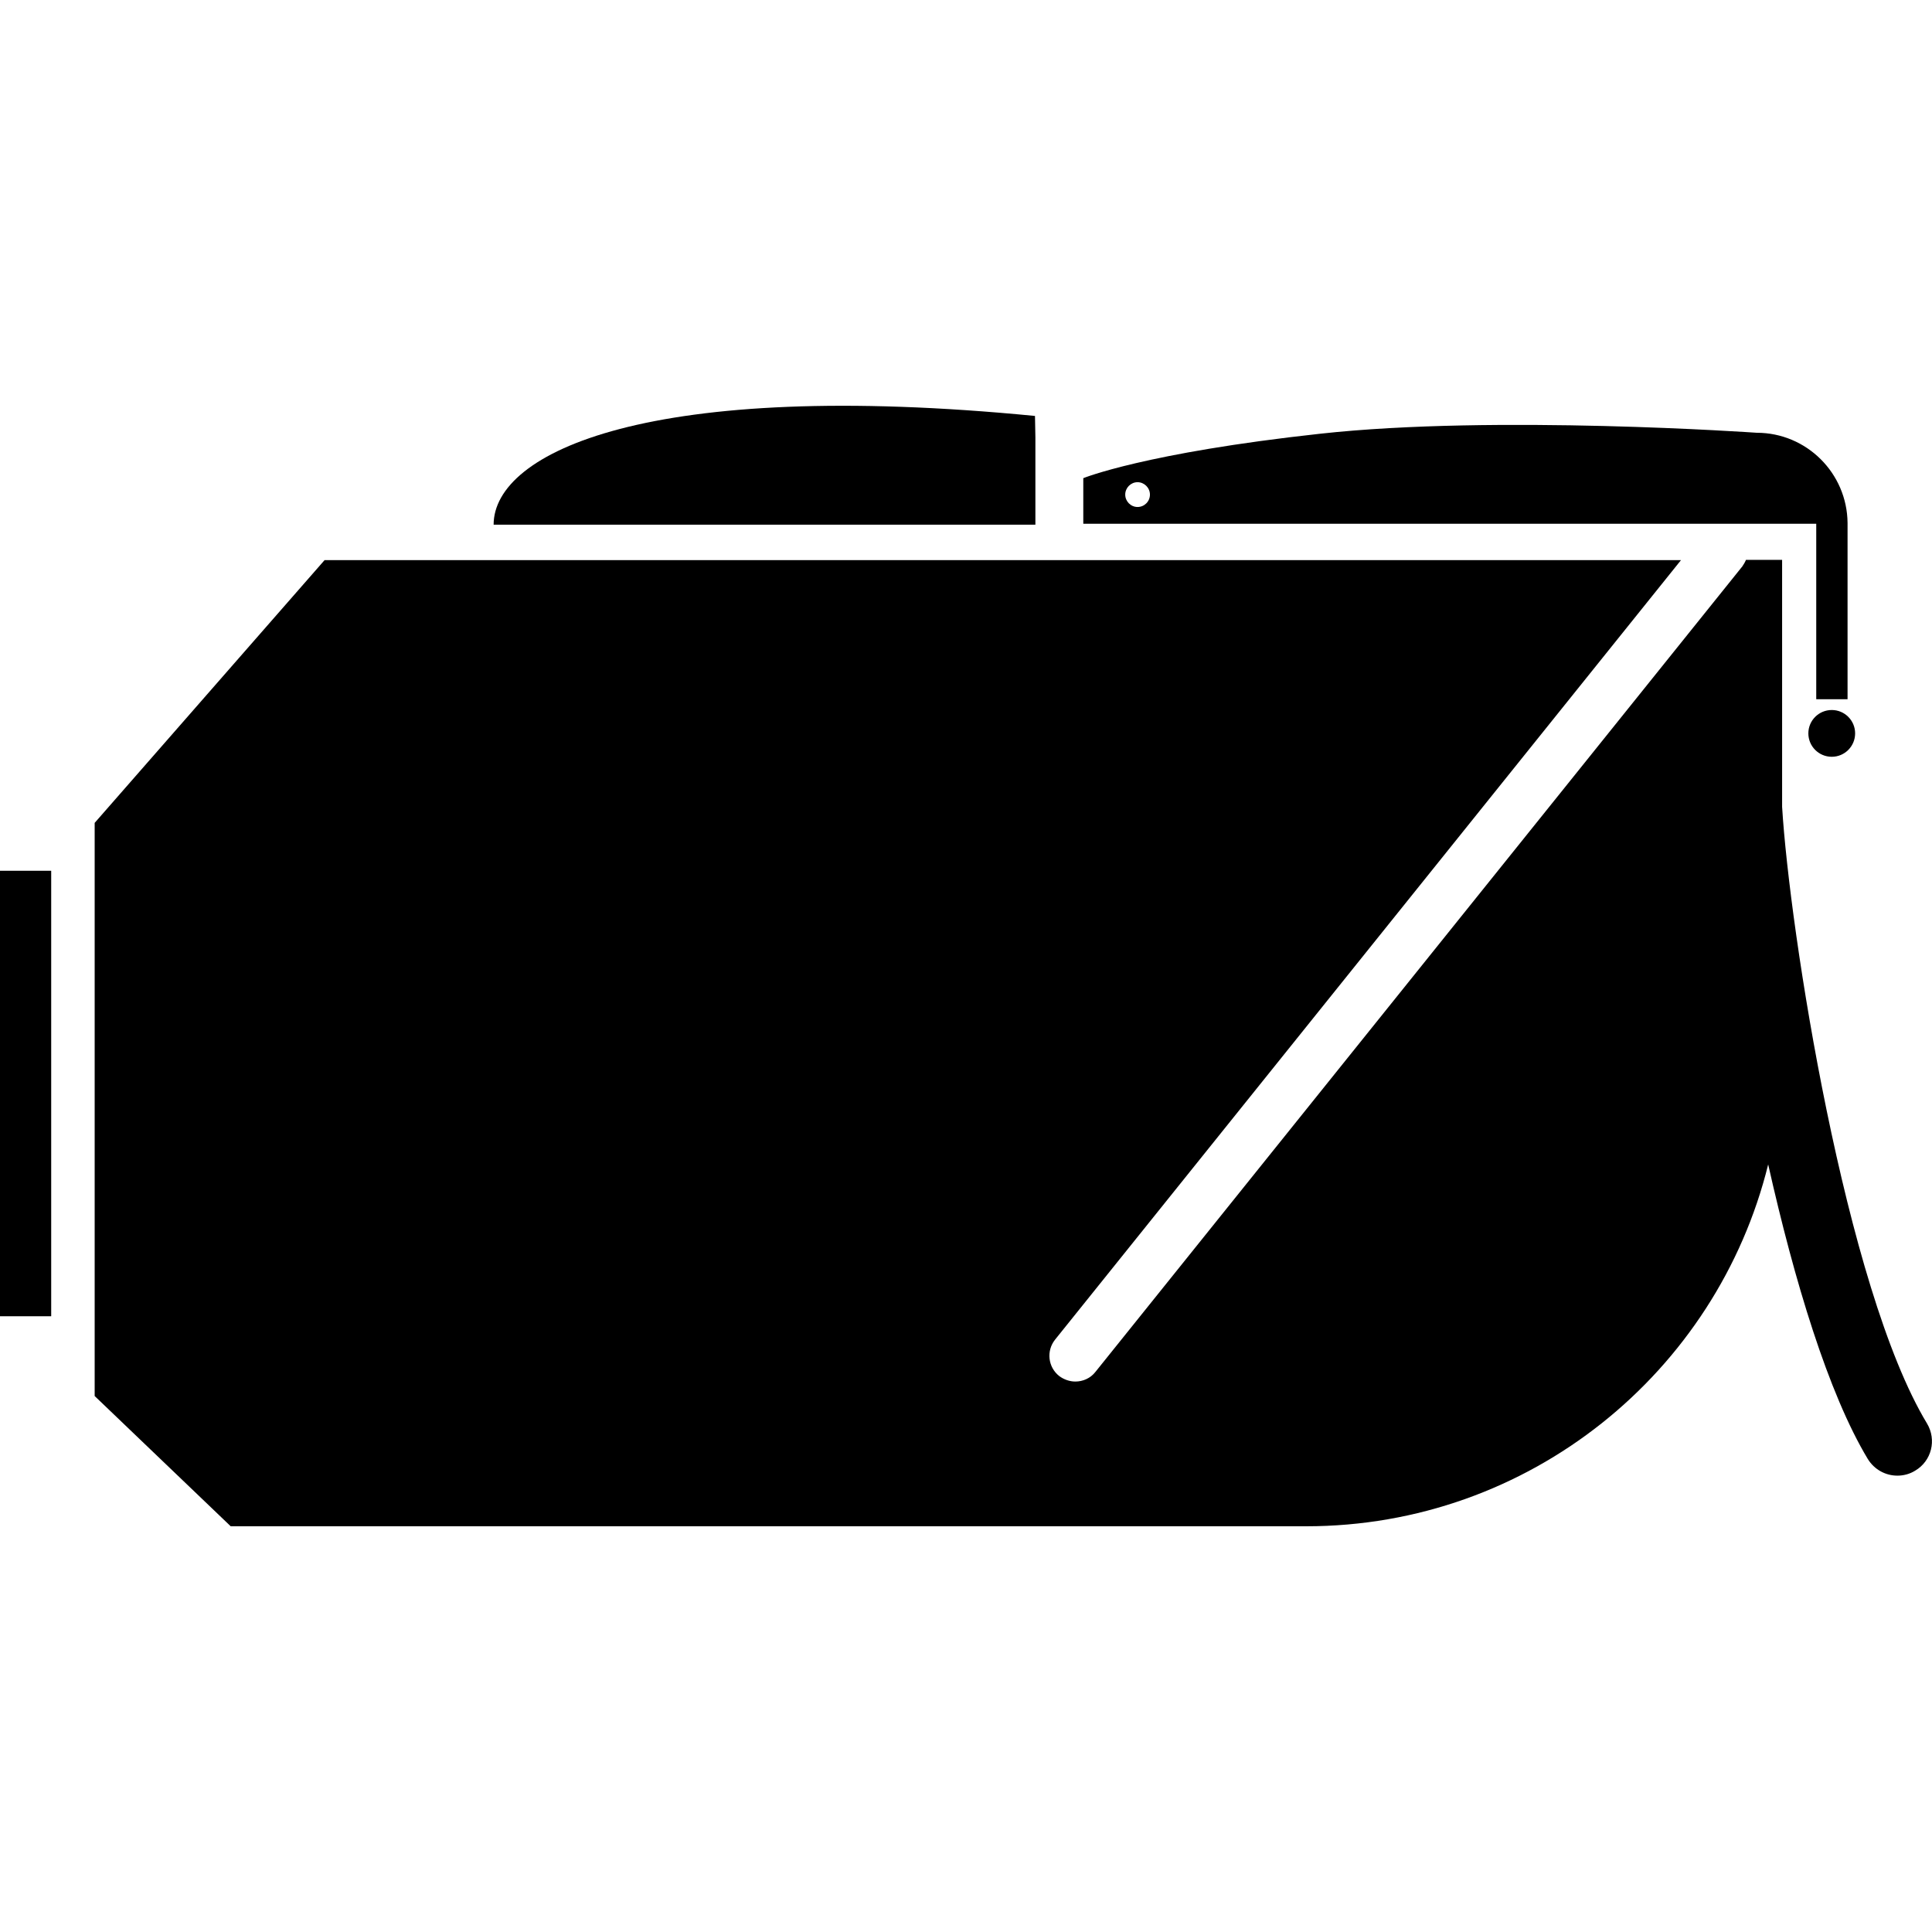<svg width="24" height="24" viewBox="0 0 24 24" fill="currentColor" xmlns="http://www.w3.org/2000/svg">
<g clip-path="url(#clip0_1432_1203)">
<path d="M22.562 8.686H22.951V6.506V6.497C22.946 5.878 22.442 5.376 21.823 5.376C21.823 5.376 18.576 5.148 16.399 5.388C14.222 5.626 13.457 5.94 13.457 5.94V6.506H22.562V8.686ZM14.131 6.298C14.047 6.298 13.978 6.228 13.978 6.144C13.978 6.06 14.047 5.99 14.131 5.99C14.215 5.99 14.285 6.06 14.285 6.144C14.285 6.23 14.215 6.298 14.131 6.298Z" fill="currentColor"/>
<path d="M22.464 9.11C22.464 9.271 22.594 9.401 22.755 9.401C22.915 9.401 23.045 9.271 23.045 9.11C23.045 8.95 22.915 8.82 22.755 8.82C22.594 8.82 22.464 8.95 22.464 9.11Z" fill="currentColor"/>
<path d="M23.938 17.683C22.922 16.003 22.229 11.544 22.138 10.022V6.955H21.689C21.677 6.984 21.662 7.01 21.643 7.037L13.608 17.042C13.546 17.122 13.452 17.162 13.358 17.162C13.289 17.162 13.217 17.138 13.157 17.093C13.018 16.982 12.996 16.781 13.106 16.642L20.882 6.958H4.032L1.176 10.222V17.342L2.866 18.96H16.224C19.001 18.96 21.329 17.045 21.965 14.465C22.289 15.907 22.711 17.309 23.203 18.125C23.285 18.257 23.424 18.331 23.57 18.331C23.645 18.331 23.722 18.312 23.791 18.269C23.995 18.149 24.06 17.887 23.938 17.683Z" fill="currentColor"/>
<path d="M0.636 10.817H0V16.351H0.636V10.817Z" fill="currentColor"/>
<path d="M12.862 5.434L12.857 5.167C8.071 4.699 6.132 5.616 6.132 6.518H12.862V5.434Z" fill="currentColor"/>
</g>
<defs>
<clipPath id="clip0_1432_1203">
<rect width="24" height="13.92" fill="currentColor" transform="translate(0 5.04)"/>
</clipPath>
</defs>
</svg>

